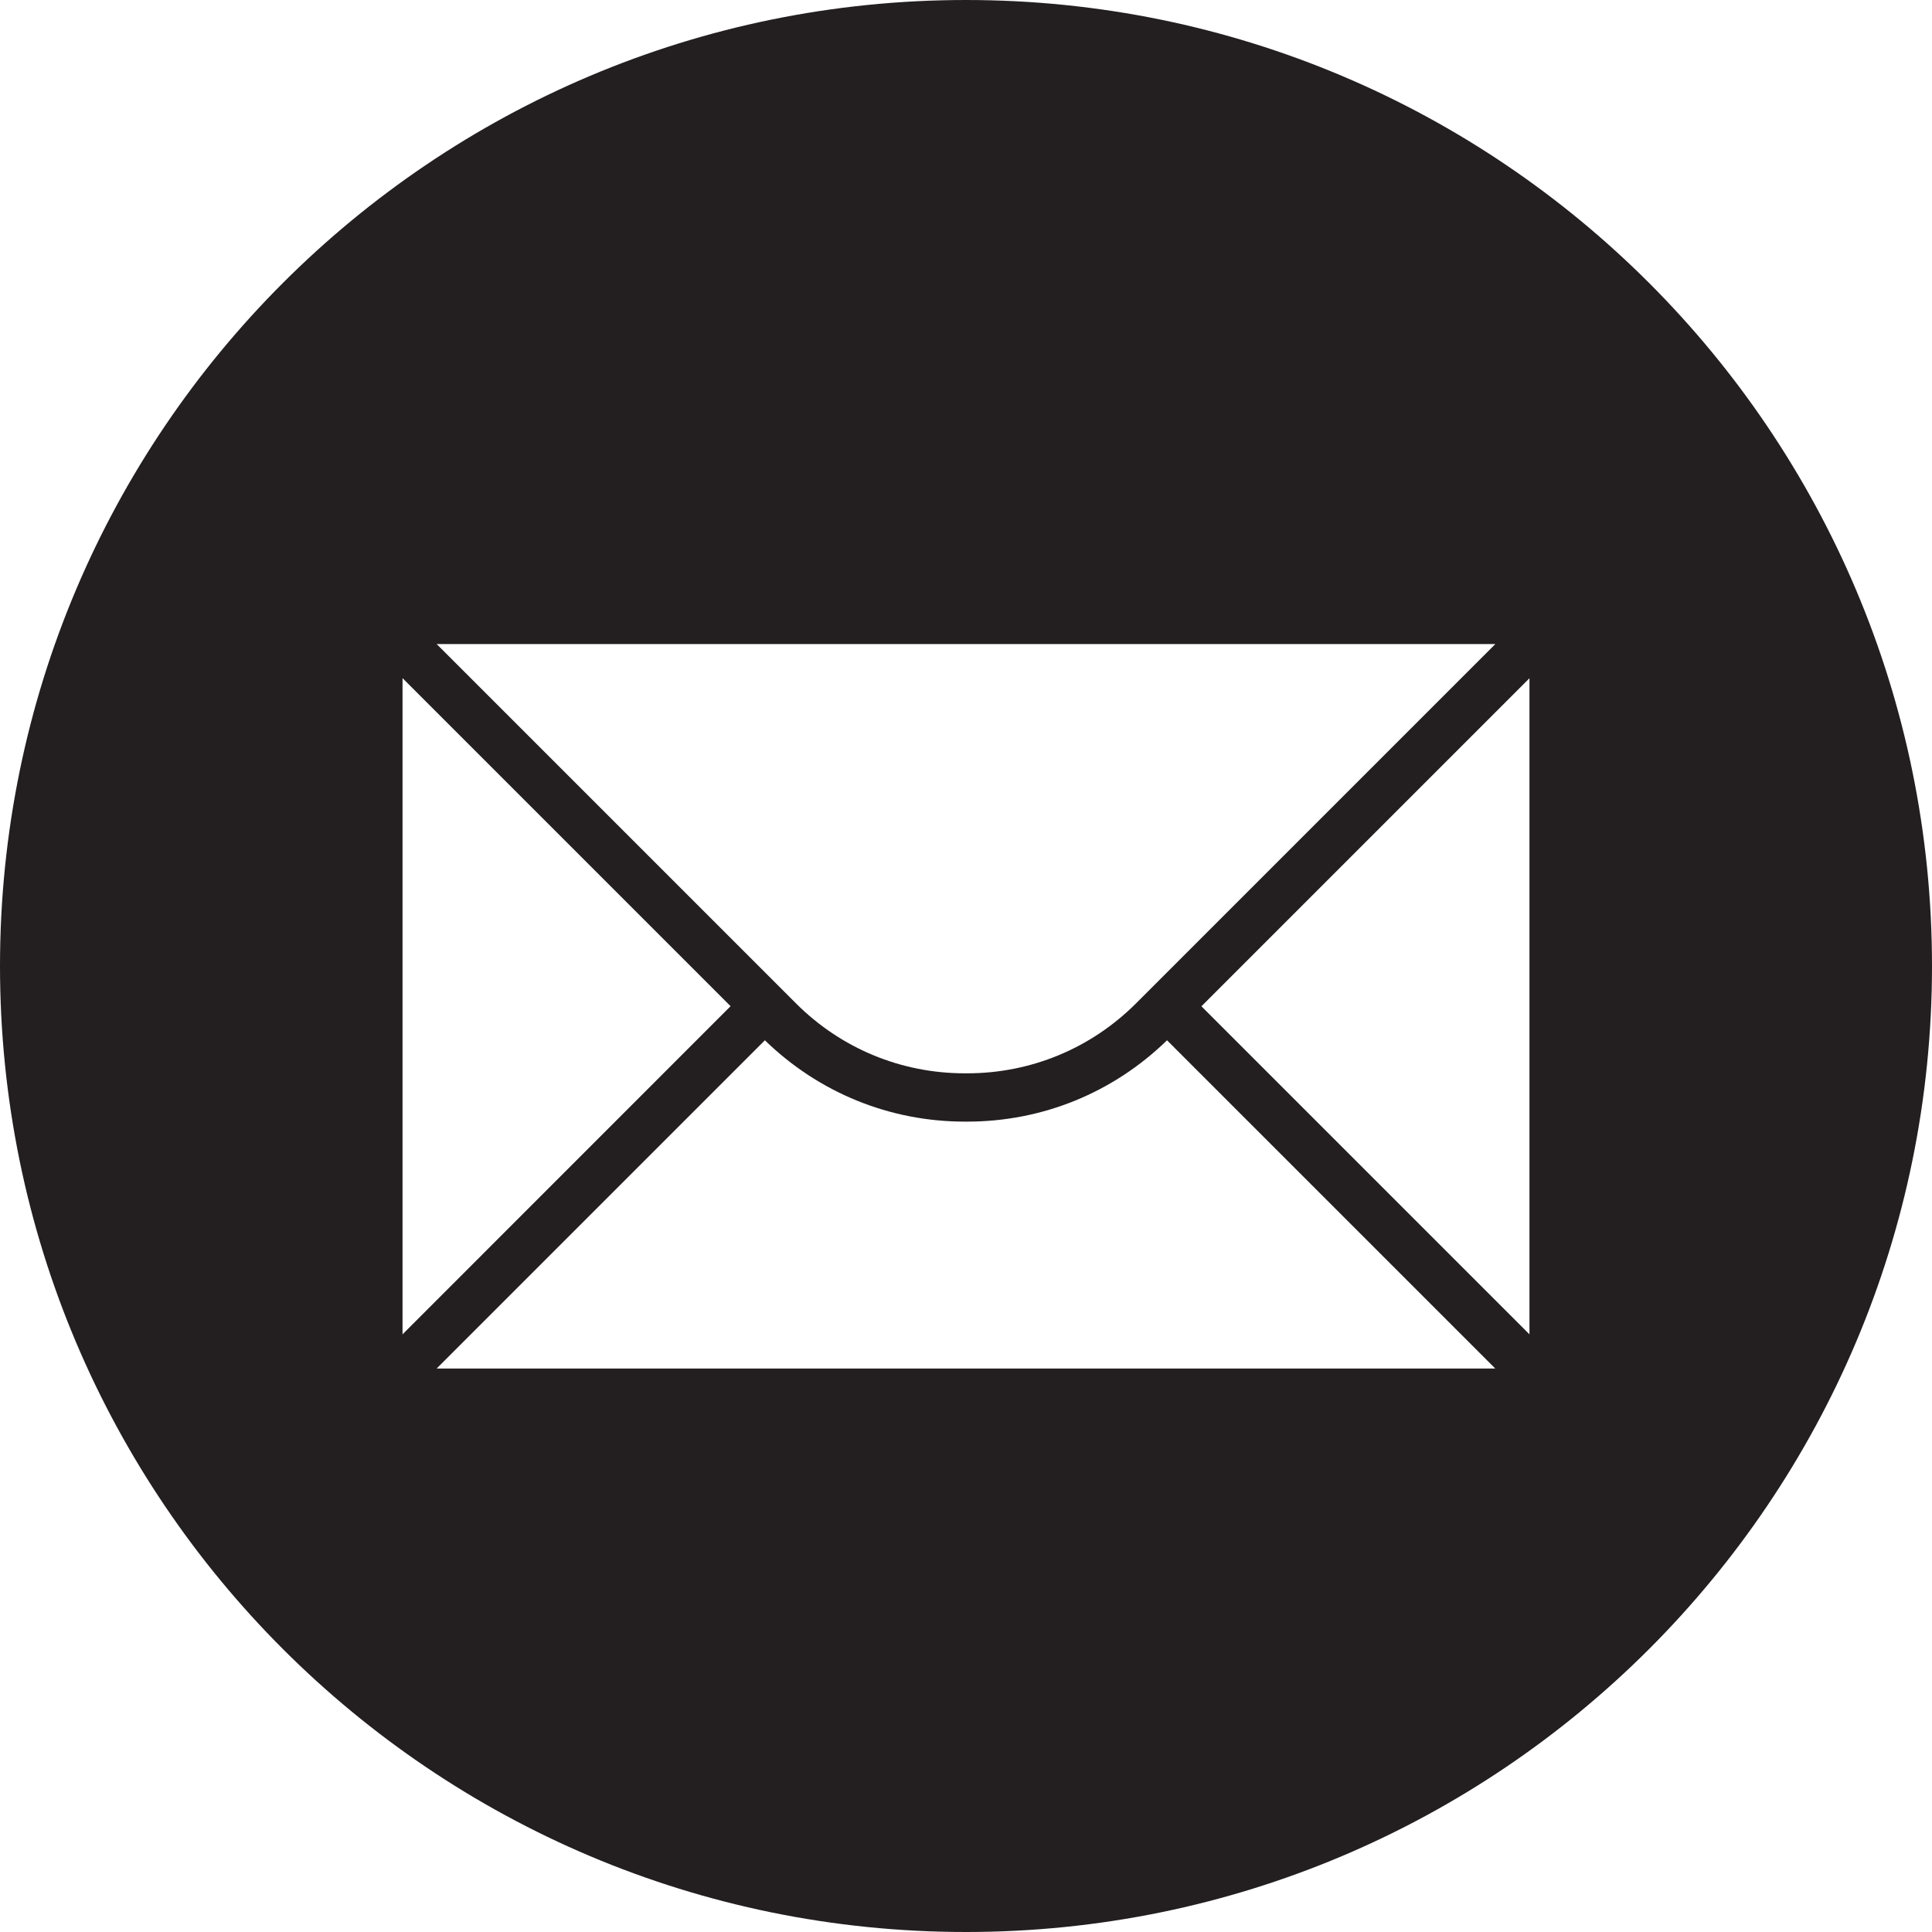 <?xml version="1.0" encoding="utf-8"?>
<!-- Generator: Adobe Illustrator 18.1.1, SVG Export Plug-In . SVG Version: 6.00 Build 0)  -->
<!DOCTYPE svg PUBLIC "-//W3C//DTD SVG 1.1//EN" "http://www.w3.org/Graphics/SVG/1.1/DTD/svg11.dtd">
<svg version="1.1" id="Layer_1" xmlns="http://www.w3.org/2000/svg" xmlns:xlink="http://www.w3.org/1999/xlink" x="0px" y="0px"
	 viewBox="0 0 20 20" style="enable-background:new 0 0 20 20;" xml:space="preserve">
<style type="text/css">
	.st0{fill:#231F20;}
</style>
<path class="st0" d="M10,0C4.477,0,0,4.477,0,10c0,5.523,4.477,10,10,10s10-4.477,10-10
	C20,4.477,15.523,0,10,0z M15.48,6.667l-3.719,3.719c-0.467,0.467-1.089,0.725-1.75,0.725
	H9.989c-0.661,0-1.282-0.257-1.75-0.725L4.52,6.667H15.48z M4.167,7.02l3.396,3.396
	L4.167,13.813V7.02z M4.52,14.167l3.398-3.398c0.558,0.542,1.291,0.842,2.07,0.842h0.023
	c0.78,0,1.512-0.299,2.07-0.842l3.398,3.398H4.52z M15.833,13.813l-3.396-3.396
	l3.396-3.396V13.813z"/>
</svg>
